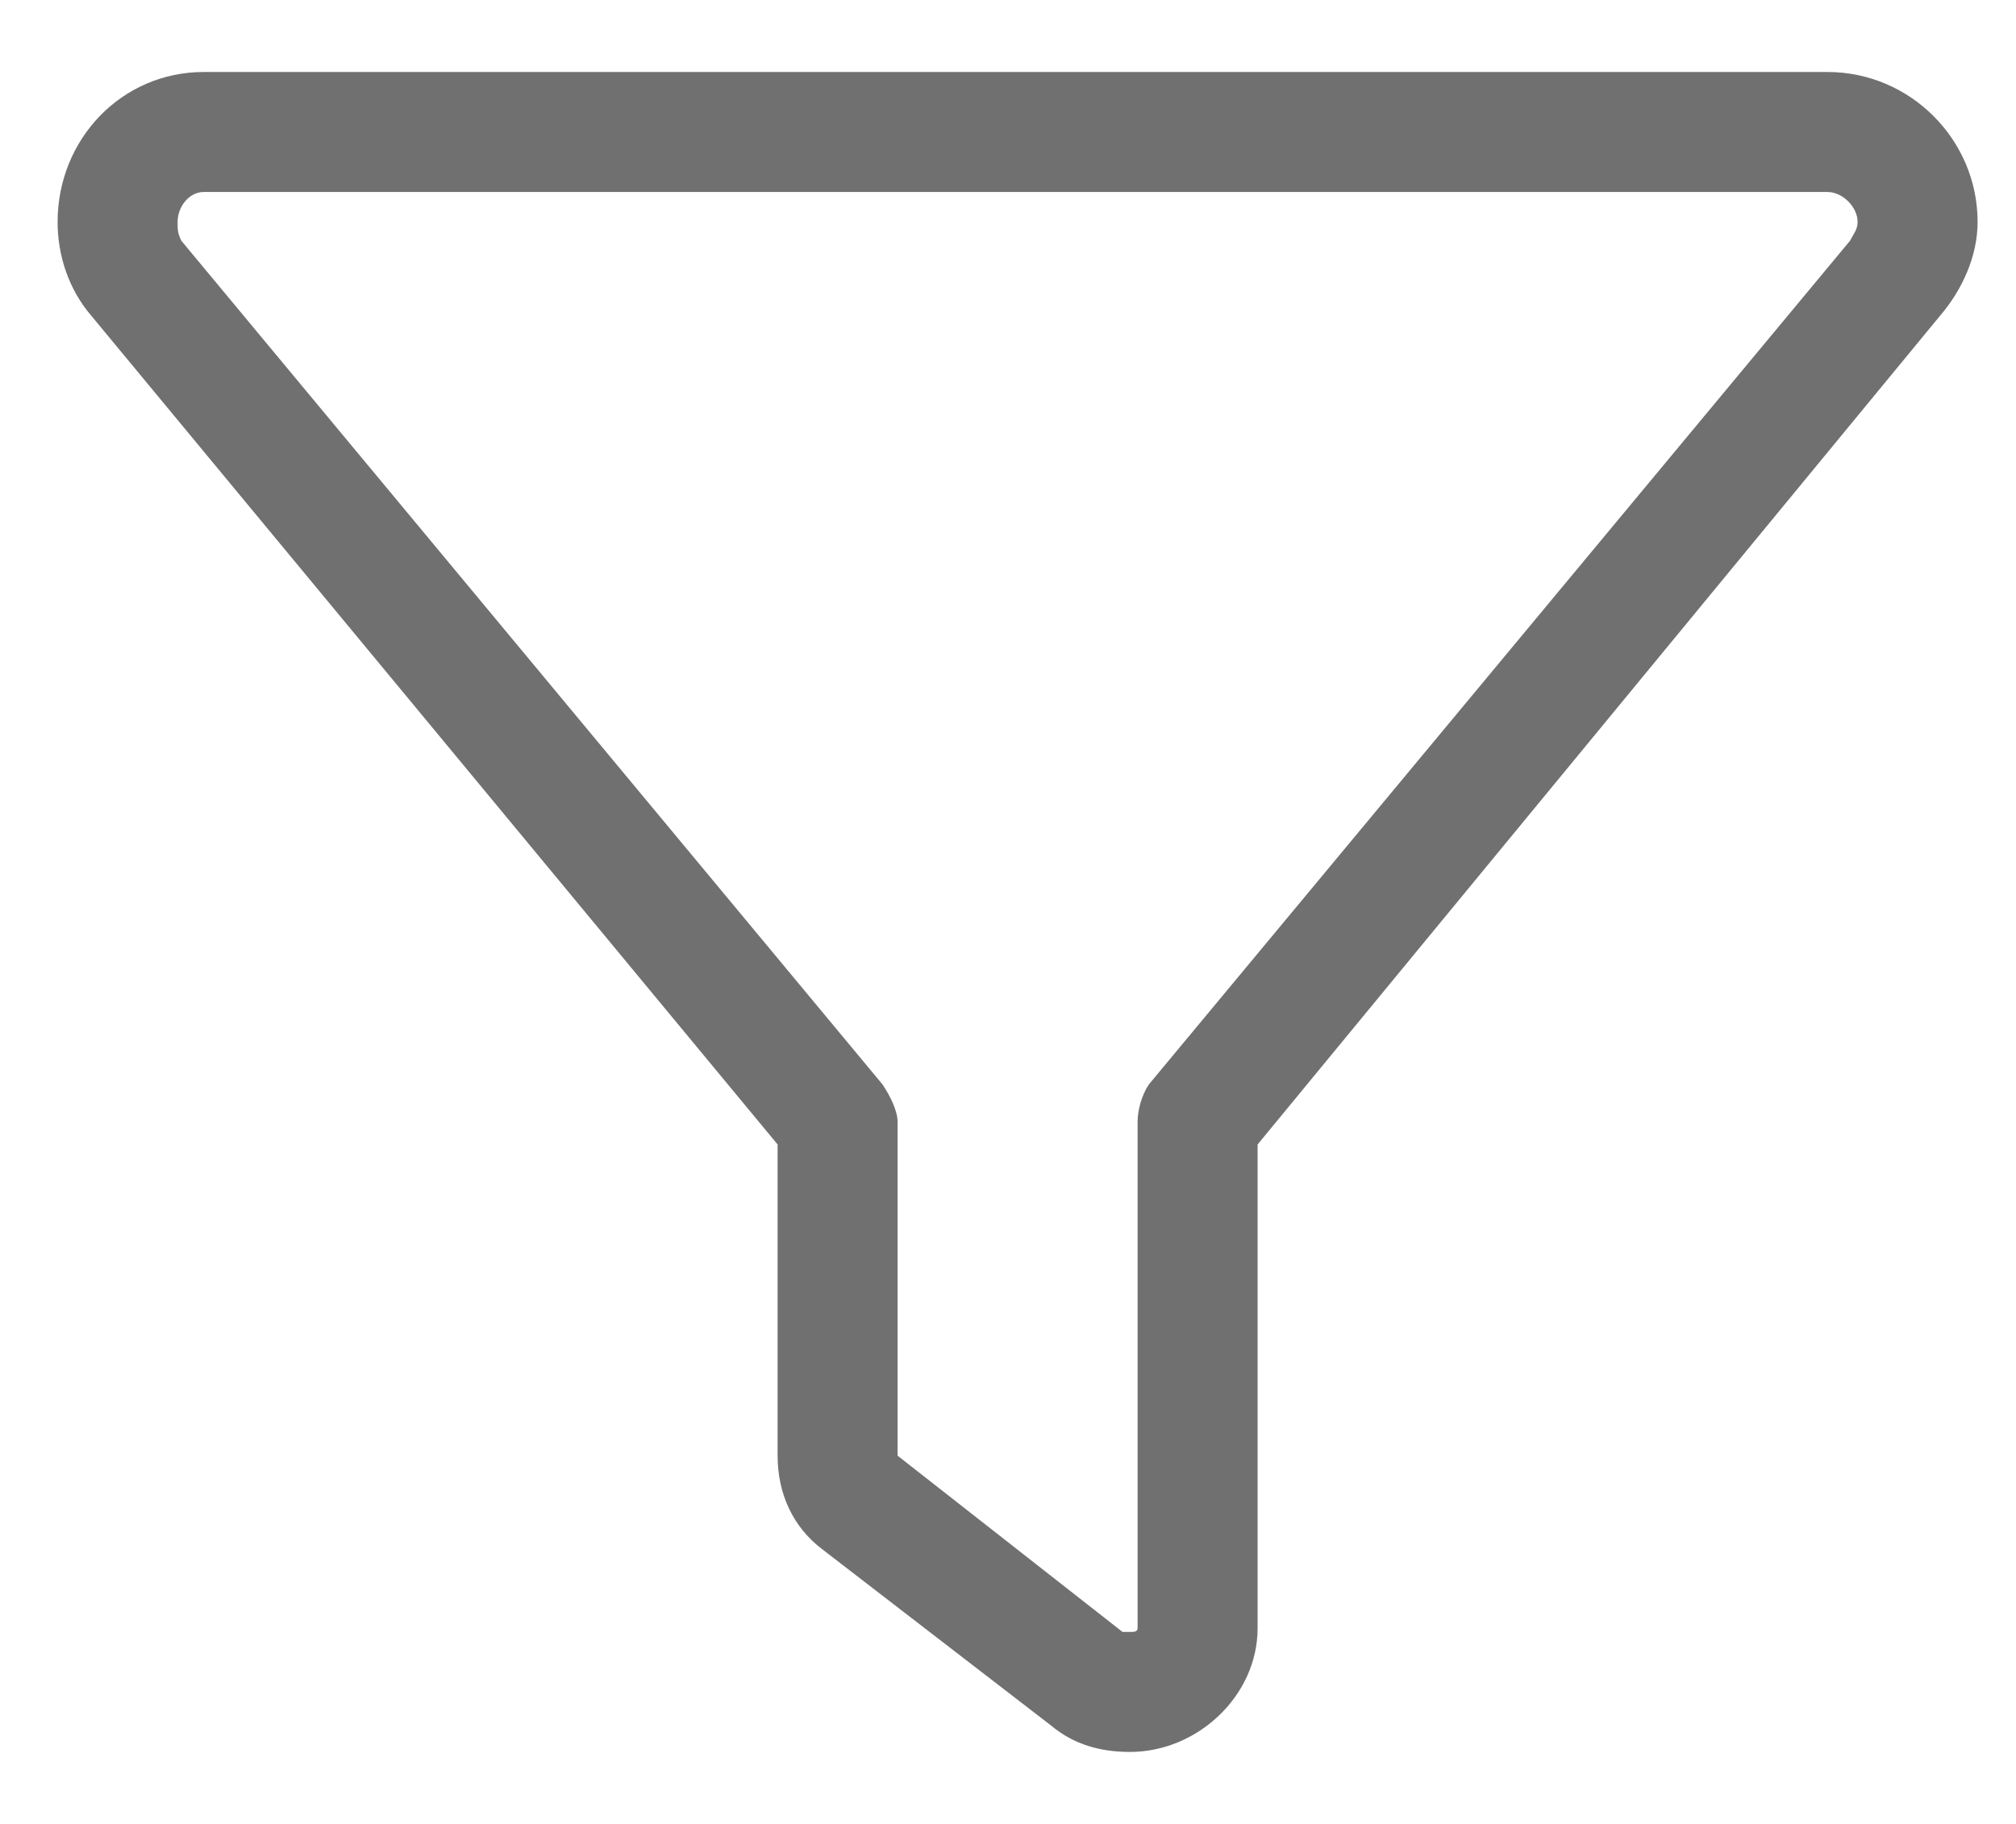 <svg width="21" height="19" viewBox="0 0 21 19" fill="none" xmlns="http://www.w3.org/2000/svg">
<path d="M0.6 2.312C0.6 1.453 1.264 0.75 2.123 0.75H19.037C19.896 0.75 20.6 1.453 20.6 2.312C20.6 2.664 20.443 3.016 20.209 3.289L13.1 11.922V16.961C13.1 17.664 12.475 18.25 11.771 18.25C11.459 18.25 11.185 18.172 10.951 17.977L8.568 16.141C8.256 15.906 8.1 15.555 8.1 15.164V11.922L0.951 3.289C0.717 3.016 0.6 2.664 0.6 2.312ZM2.123 2C1.967 2 1.85 2.156 1.85 2.312C1.85 2.391 1.85 2.43 1.889 2.508L9.193 11.297C9.271 11.414 9.35 11.57 9.35 11.688V15.164L11.693 17C11.732 17 11.732 17 11.771 17C11.81 17 11.85 17 11.85 16.961V11.688C11.85 11.57 11.889 11.414 11.967 11.297L19.271 2.508C19.311 2.43 19.35 2.391 19.35 2.312C19.35 2.156 19.193 2 19.037 2H2.123Z" fill="#707070"/>
</svg>
